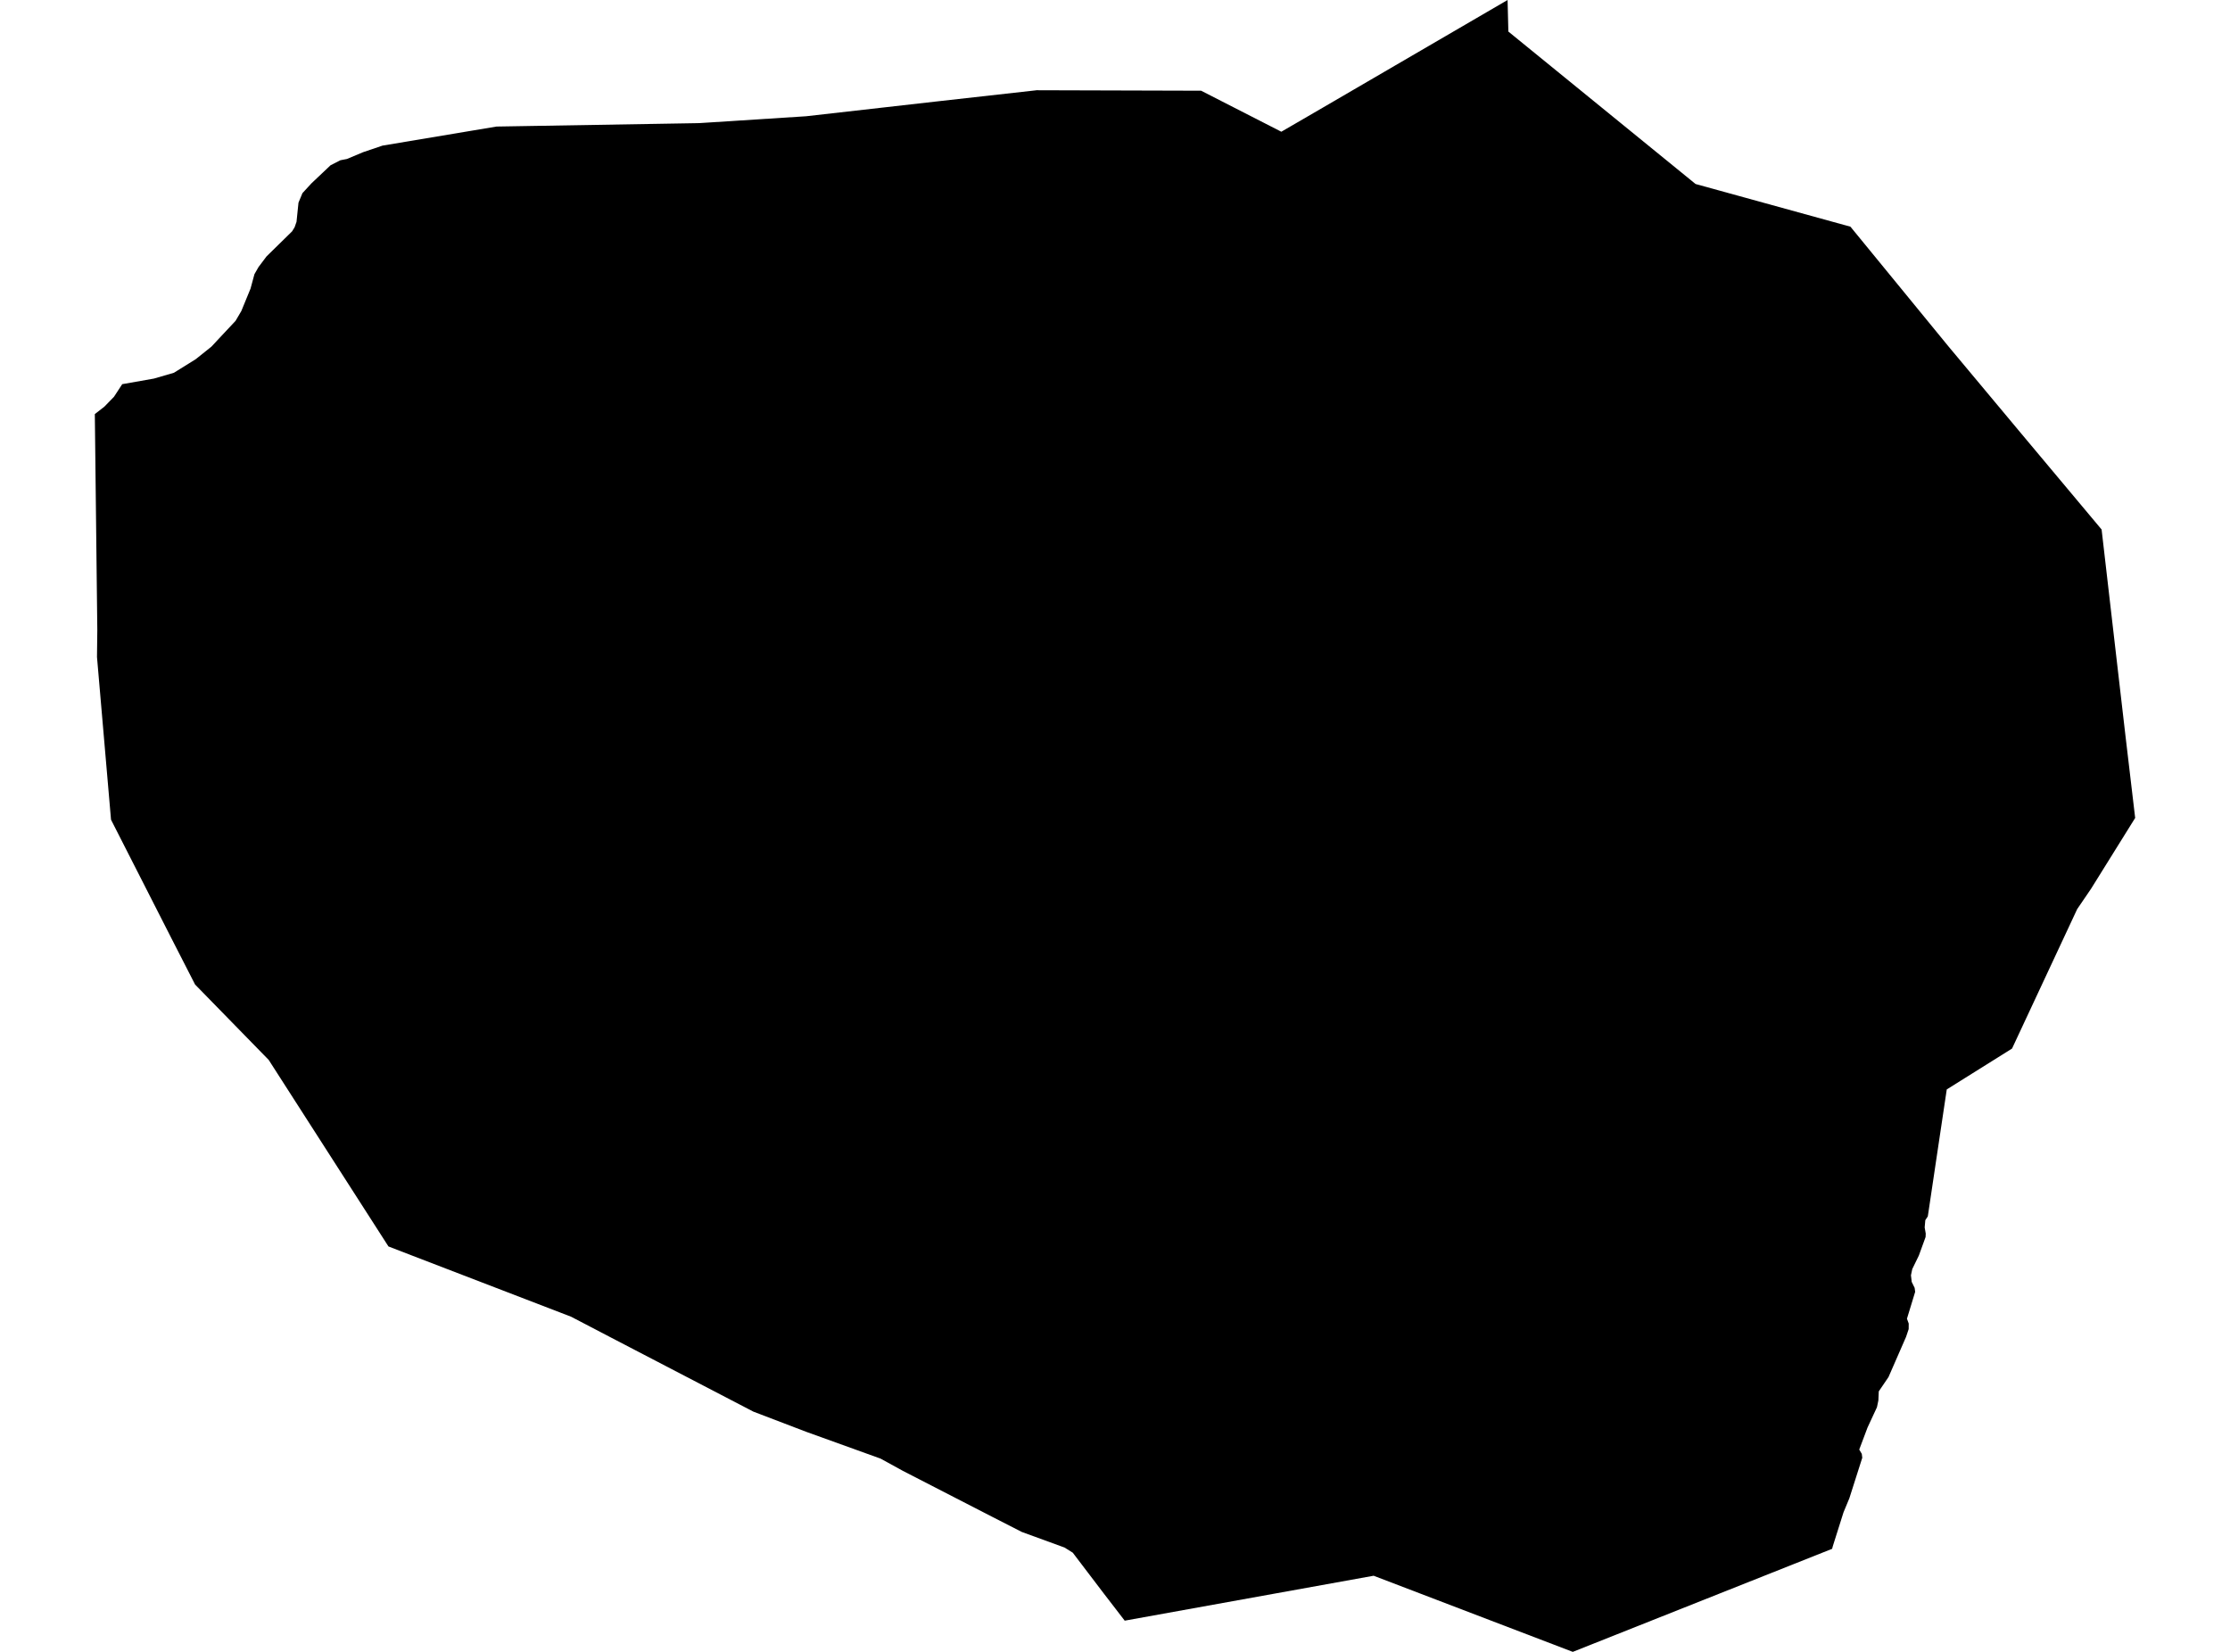 <?xml version='1.0'?>
<svg  baseProfile = 'tiny' width = '540' height = '400' stroke-linecap = 'round' stroke-linejoin = 'round' version='1.1' xmlns='http://www.w3.org/2000/svg'>
<path id='2107301001' title='2107301001'  d='M 468.825 281.116 466.902 294.031 466.817 294.554 466.712 294.716 466.217 295.468 466.065 297.228 466.322 298.713 466.284 299.55 464.656 304.023 463.058 307.307 462.743 308.81 462.924 310.409 463.638 311.865 463.762 312.817 461.773 319.326 462.201 320.497 462.191 321.839 461.554 323.732 457.309 333.449 454.949 336.923 454.854 339.102 454.511 340.758 452.227 345.678 450.219 351.008 450.838 352.054 450.952 352.997 447.821 362.818 446.413 366.206 443.815 374.428 443.653 375.047 380.852 400 332.63 381.566 272.351 392.444 267.297 385.877 259.769 375.98 257.771 374.733 247.436 370.964 240.108 367.215 236.292 365.254 218.628 356.166 213.242 353.206 195.208 346.706 182.427 341.824 147.843 323.828 138.288 318.841 99.535 303.938 94.063 301.825 65.066 256.658 47.241 238.405 41.454 227.099 26.884 198.492 23.487 159.102 23.563 152.564 22.963 100.269 25.276 98.47 27.607 96.072 29.596 93.027 37.267 91.675 42.111 90.267 47.374 86.993 51.228 83.909 52.608 82.425 57.033 77.705 58.442 75.306 60.669 69.882 61.611 66.399 62.601 64.667 64.542 62.088 70.728 56.025 71.337 55.036 71.803 53.713 72.279 49.069 73.24 46.765 75.448 44.367 80.045 40.018 82.434 38.8 84.013 38.495 87.906 36.859 92.626 35.26 120.168 30.654 120.263 30.644 168.618 29.826 169.37 29.807 171.806 29.654 195.198 28.151 226.584 24.591 250.7 21.889 250.995 21.851 290.851 21.965 309.742 31.624 310.275 31.9 320.22 26.124 365.063 0 365.254 7.642 410.591 44.558 448.088 54.893 471.794 83.843 489.59 105.151 508.909 128.22 512.412 158.54 514.705 178.326 517.037 198.063 506.349 215.222 502.99 220.152 487.221 253.908 482.405 256.925 477.599 259.932 471.413 263.805 468.825 281.116 Z' />
</svg>